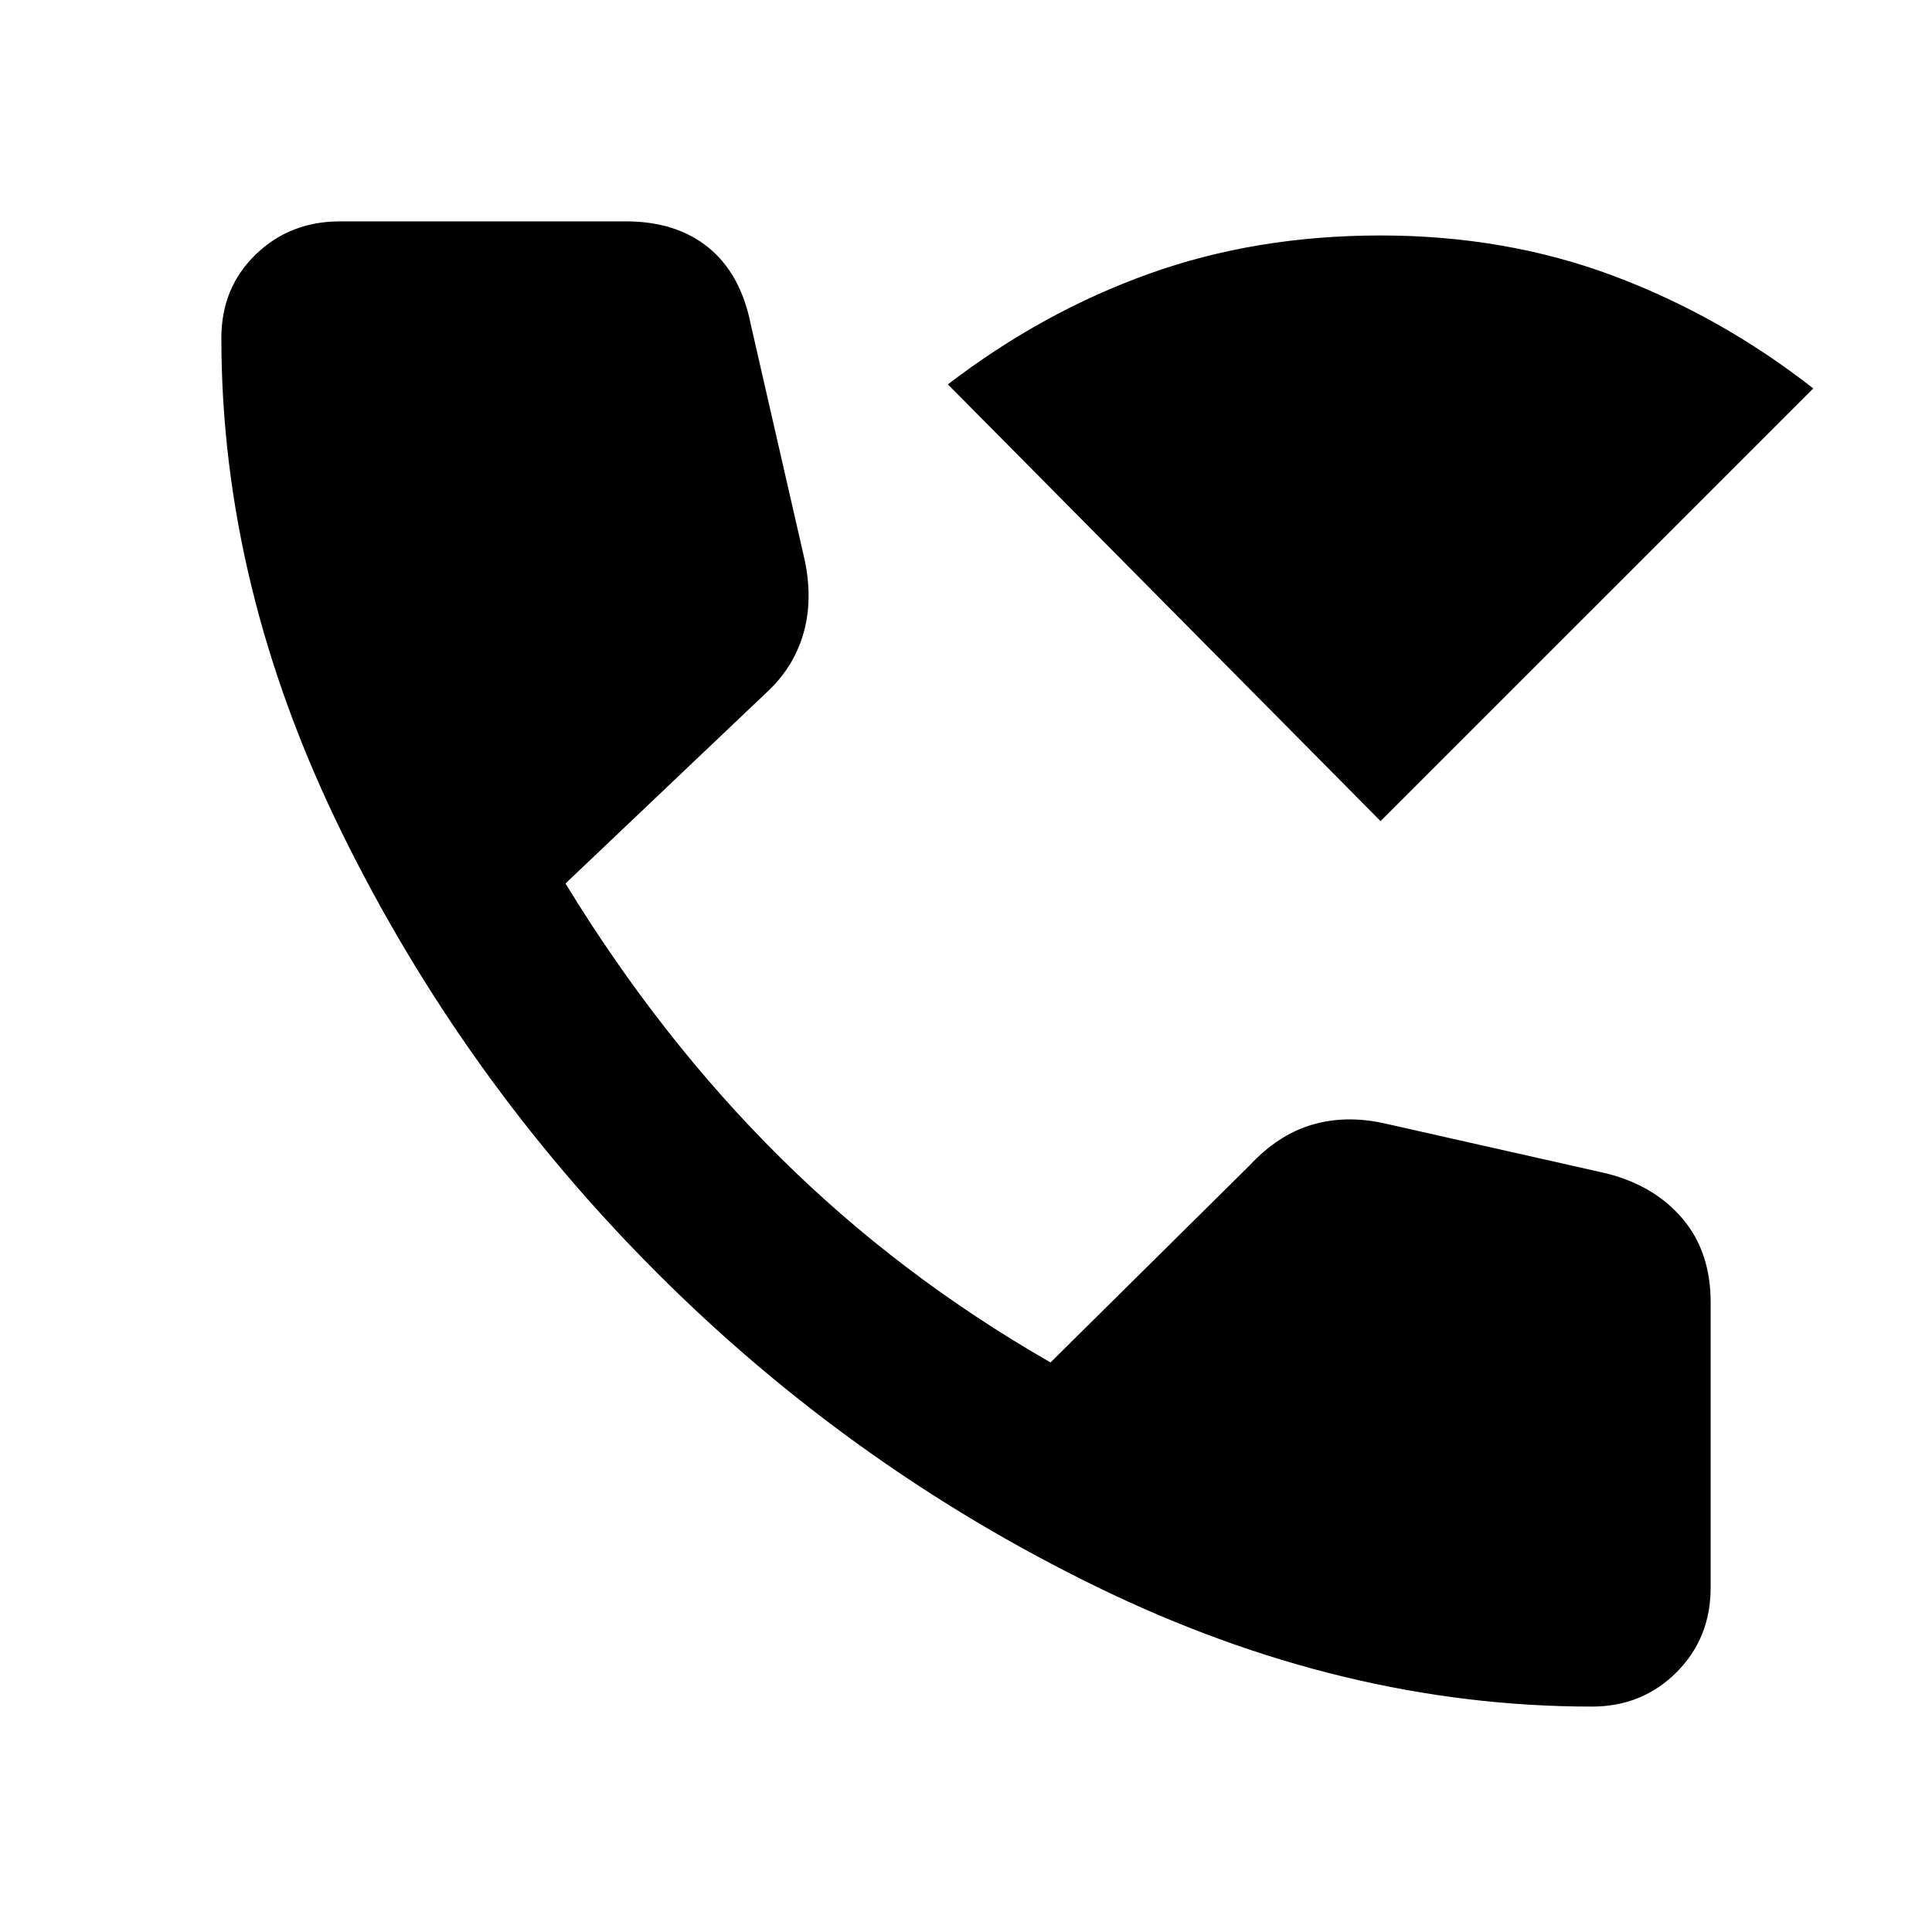 <svg xmlns="http://www.w3.org/2000/svg" height="40" width="40"><path d="m28.583 17-8.958-9.042q1.958-1.5 4.167-2.291 2.208-.792 4.791-.792 2.584 0 4.813.833 2.229.834 4.146 2.334Zm4.375 18.333q-5.166 0-10.25-2.479-5.083-2.479-9.104-6.5-4.021-4.021-6.521-9.104-2.5-5.083-2.5-10.25 0-1.042.709-1.729.708-.688 1.75-.688h5.916q1.042 0 1.709.542.666.542.875 1.583l1.125 4.917q.166.833-.042 1.521-.208.687-.75 1.187l-4.167 3.959q1.959 3.208 4.438 5.666 2.479 2.459 5.604 4.25l4.125-4.083q.583-.625 1.271-.833.687-.209 1.479-.042l4.625 1.042q1 .25 1.583.937.584.688.584 1.729v5.917q0 1.042-.709 1.75-.708.708-1.75.708Z"/></svg>
